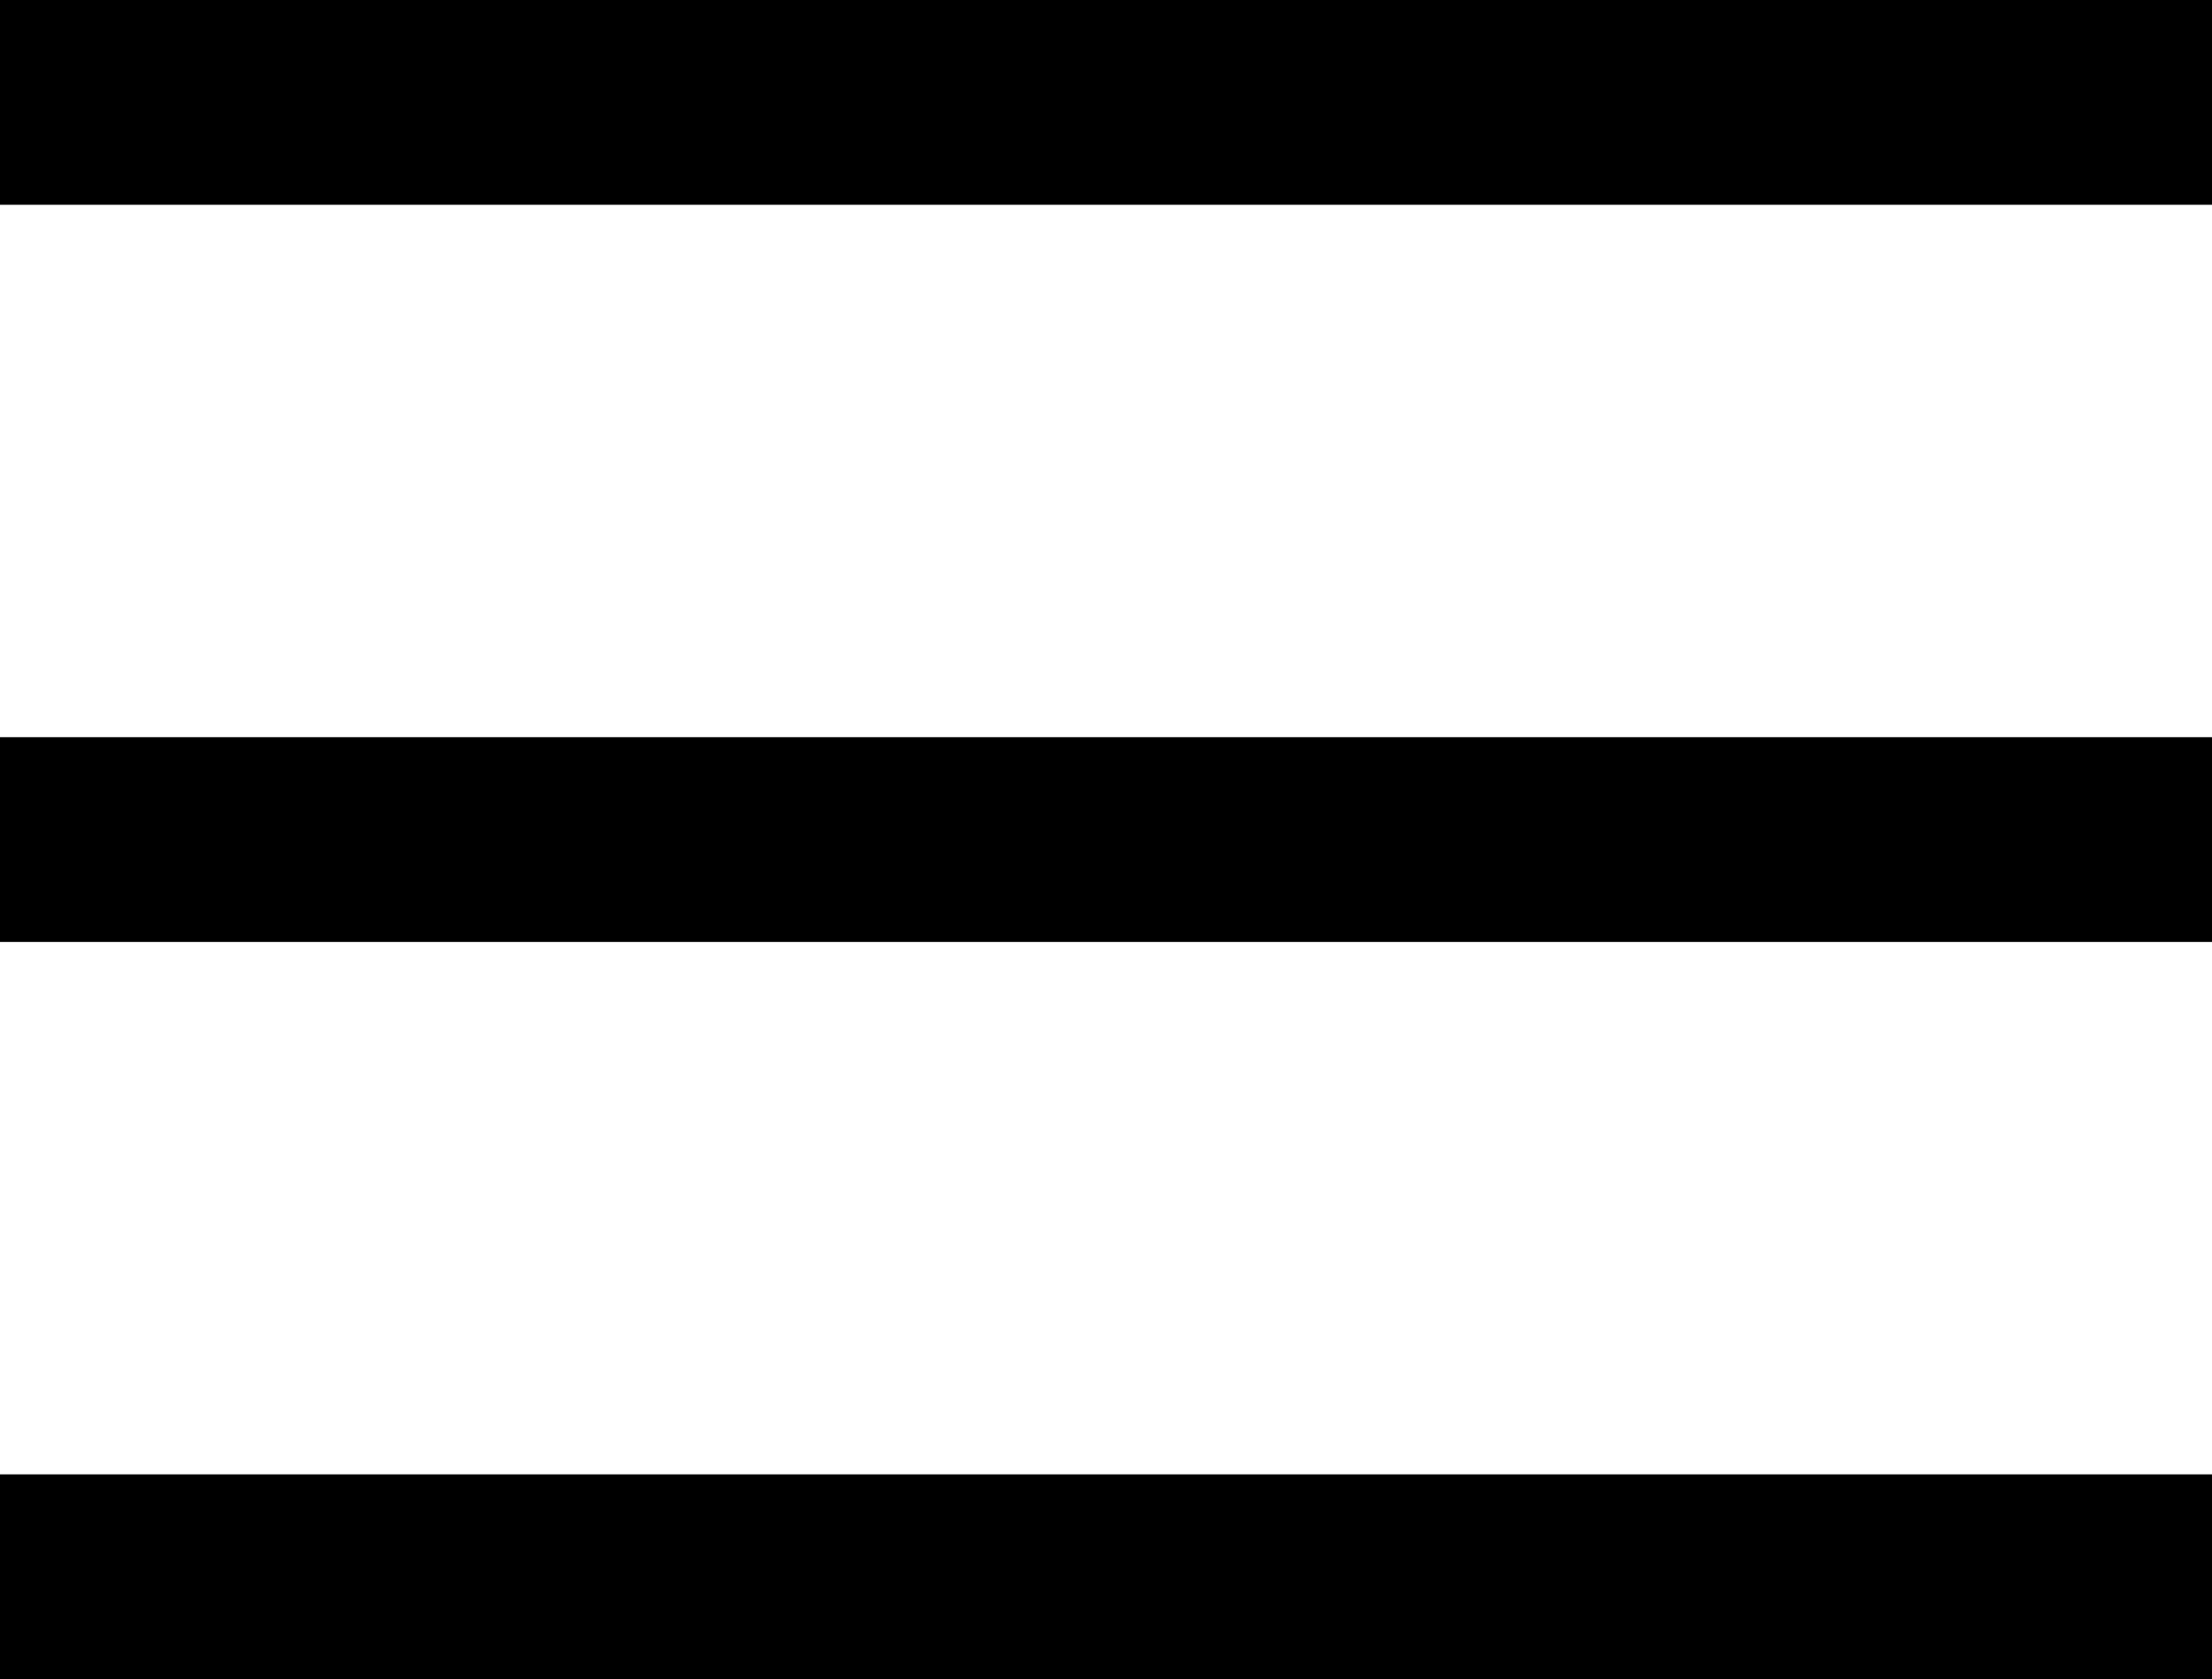 <svg xmlns="http://www.w3.org/2000/svg" viewBox="0 0 216 164"><defs><style>.cls-1{fill:#fff;stroke:#000;stroke-miterlimit:10;stroke-width:20px;}</style></defs><g id="Layer_2" data-name="Layer 2"><g id="Layer_1-2" data-name="Layer 1"><line class="cls-1" y1="10" x2="216" y2="10"/><line class="cls-1" y1="82" x2="216" y2="82"/><line class="cls-1" y1="154" x2="216" y2="154"/></g></g></svg>